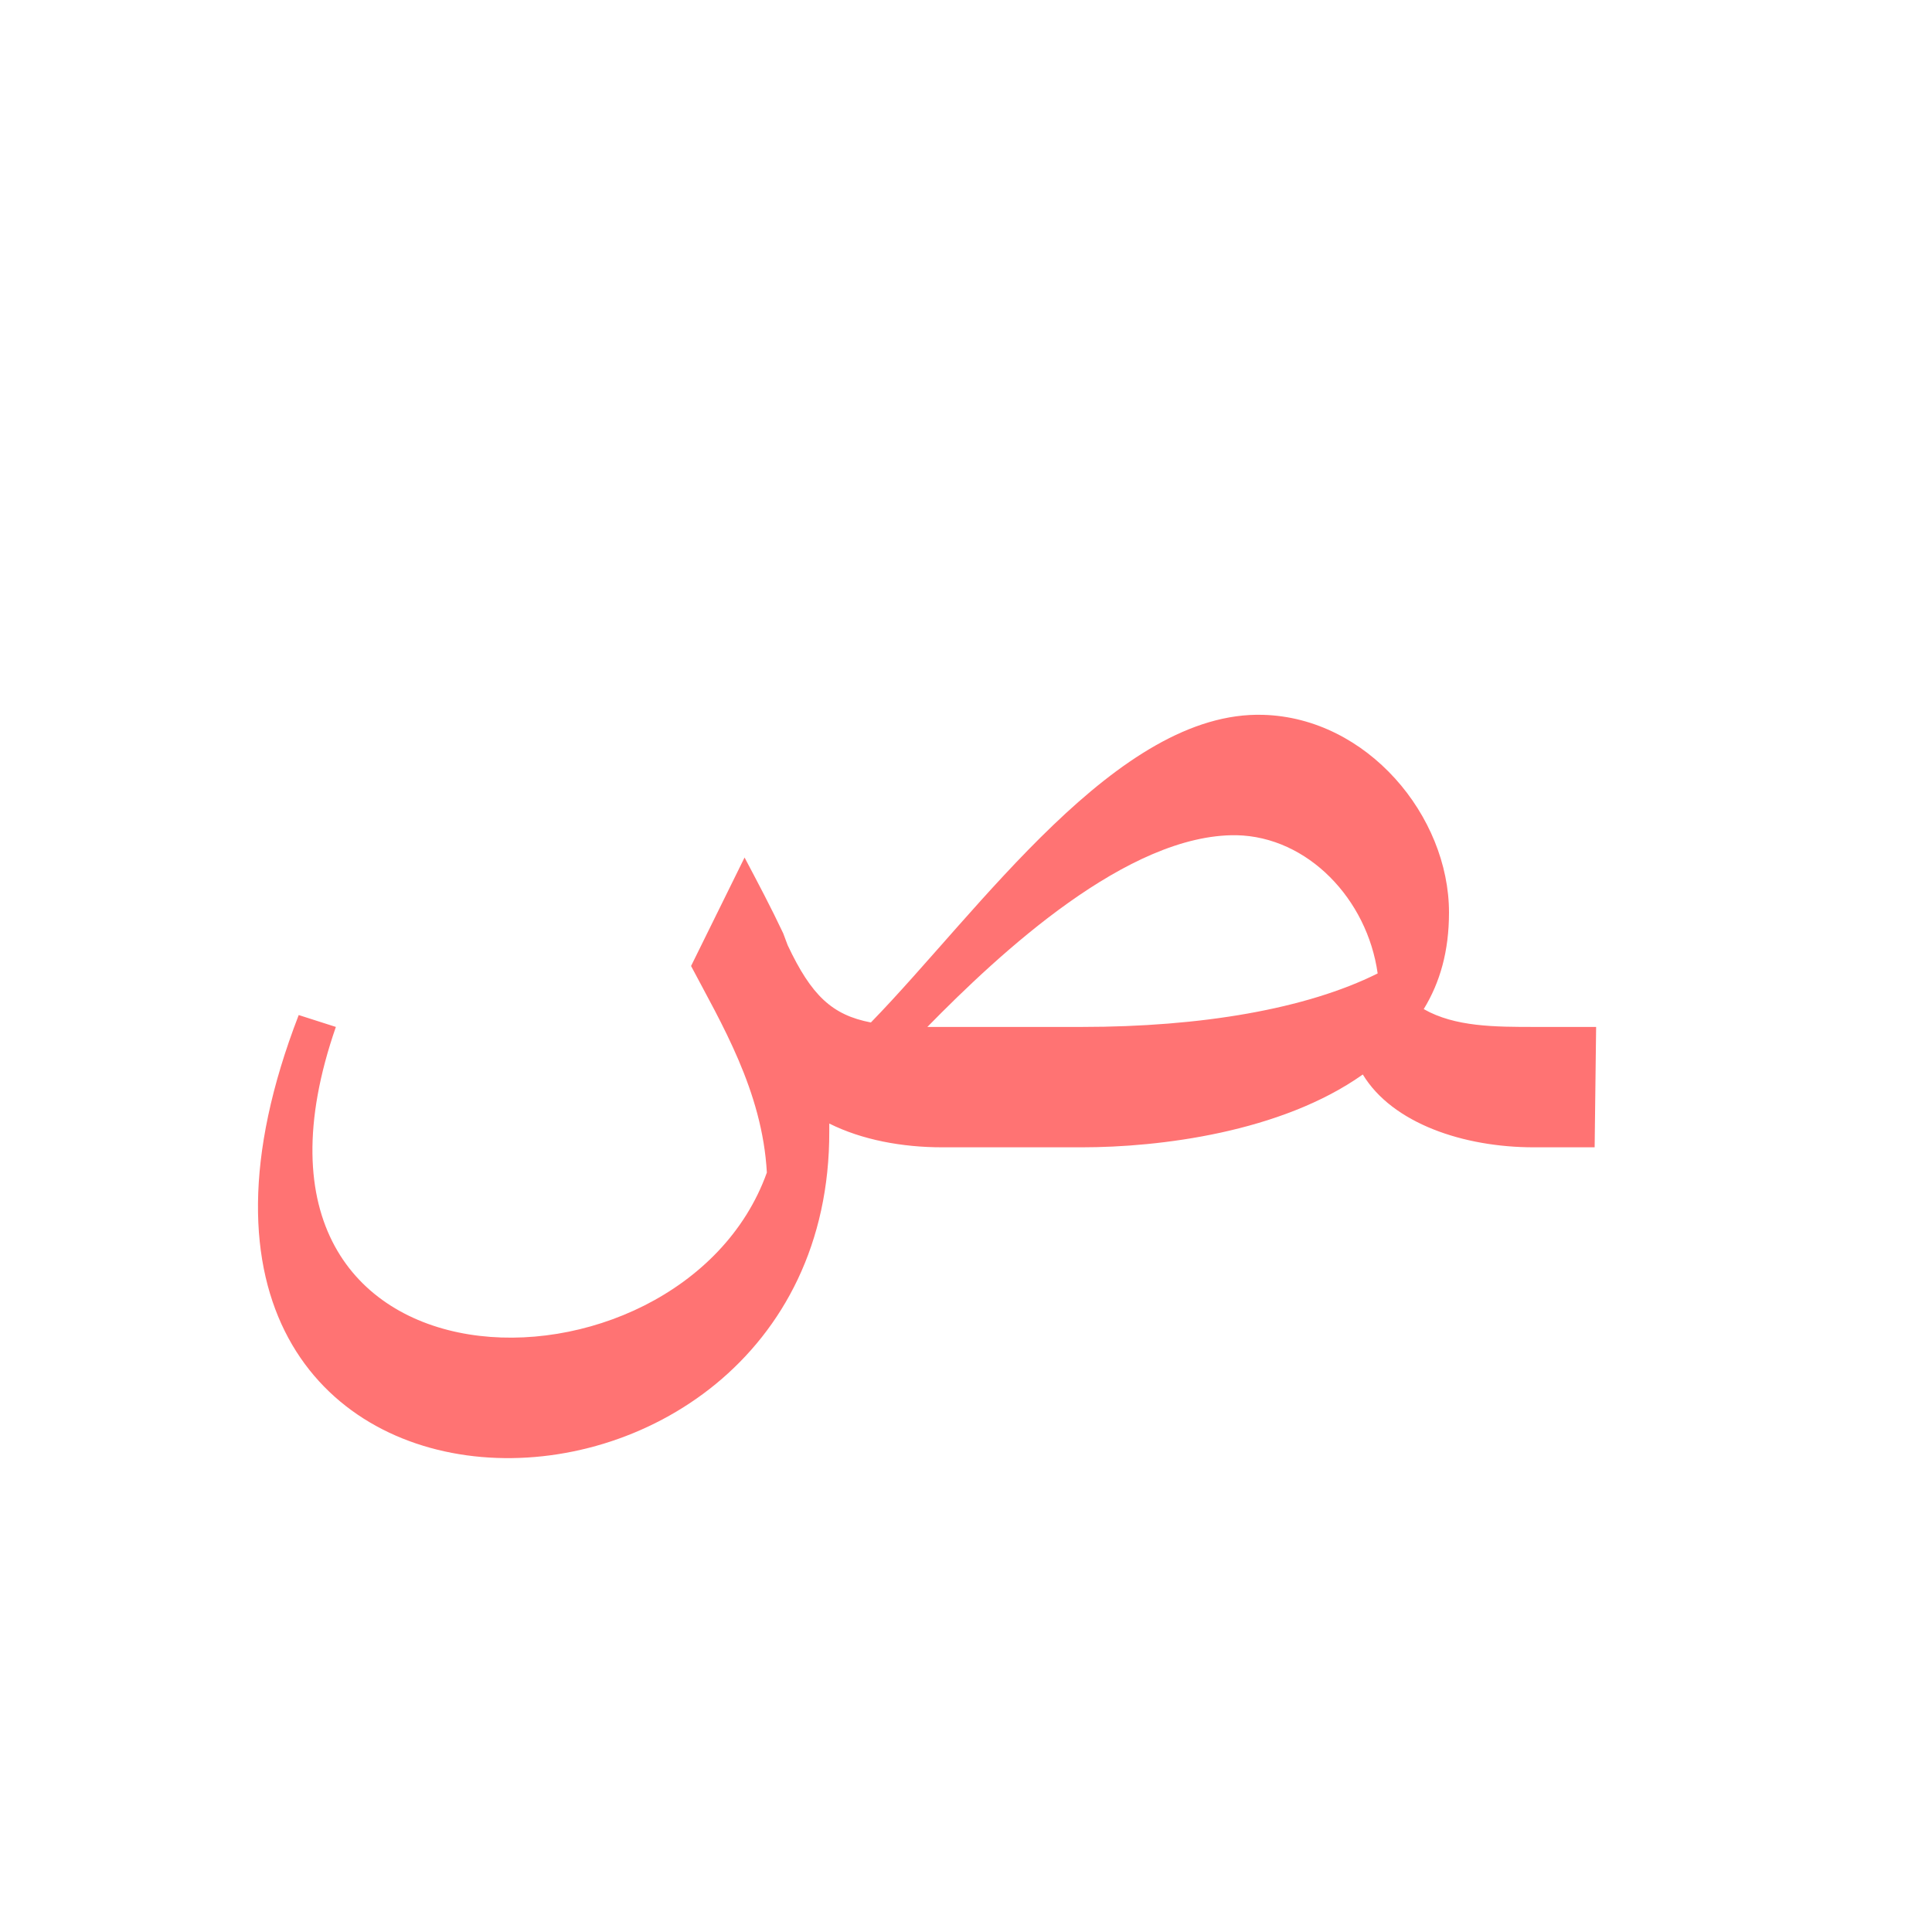 <?xml version="1.0" encoding="UTF-8"?>
<!DOCTYPE svg PUBLIC "-//W3C//DTD SVG 1.0//EN" "http://www.w3.org/TR/2001/REC-SVG-20010904/DTD/svg10.dtd">
<!-- Creator: CorelDRAW -->
<svg xmlns="http://www.w3.org/2000/svg" xml:space="preserve" width="1300px" height="1300px" version="1.0" style="shape-rendering:geometricPrecision; text-rendering:geometricPrecision; image-rendering:optimizeQuality; fill-rule:evenodd; clip-rule:evenodd"
viewBox="0 0 1300 1056"
 xmlns:xlink="http://www.w3.org/1999/xlink">
 <defs>
  <style type="text/css">
   <![CDATA[
    .fil0 {fill:red;fill-opacity:0.549}
   ]]>
  </style>
 </defs>
 <g id="_100:master">
  <path class="fil0" d="M586 566c73,-75 166,-210 264,-207 70,2 125,68 125,133l0 0c0,26 -6,47 -17,65 21,12 48,12 75,12l41 0 -1 81 -41 0c-47,0 -95,-16 -115,-49 -55,39 -137,49 -189,49l-94 0 0 -1 0 1c-27,0 -54,-5 -76,-16l0 5c1,304 -506,307 -357,-78l25 8c-90,259 232,260 290,98 -3,-55 -31,-101 -51,-139l36 -73c9,17 18,34 26,51l0 0 3 8c16,34 30,47 56,52zm341 -33c-7,-50 -47,-92 -95,-93 -73,-1 -159,79 -208,129l11 0 0 0 93 0c80,0 151,-12 199,-36z"/>
 </g>
</svg>
